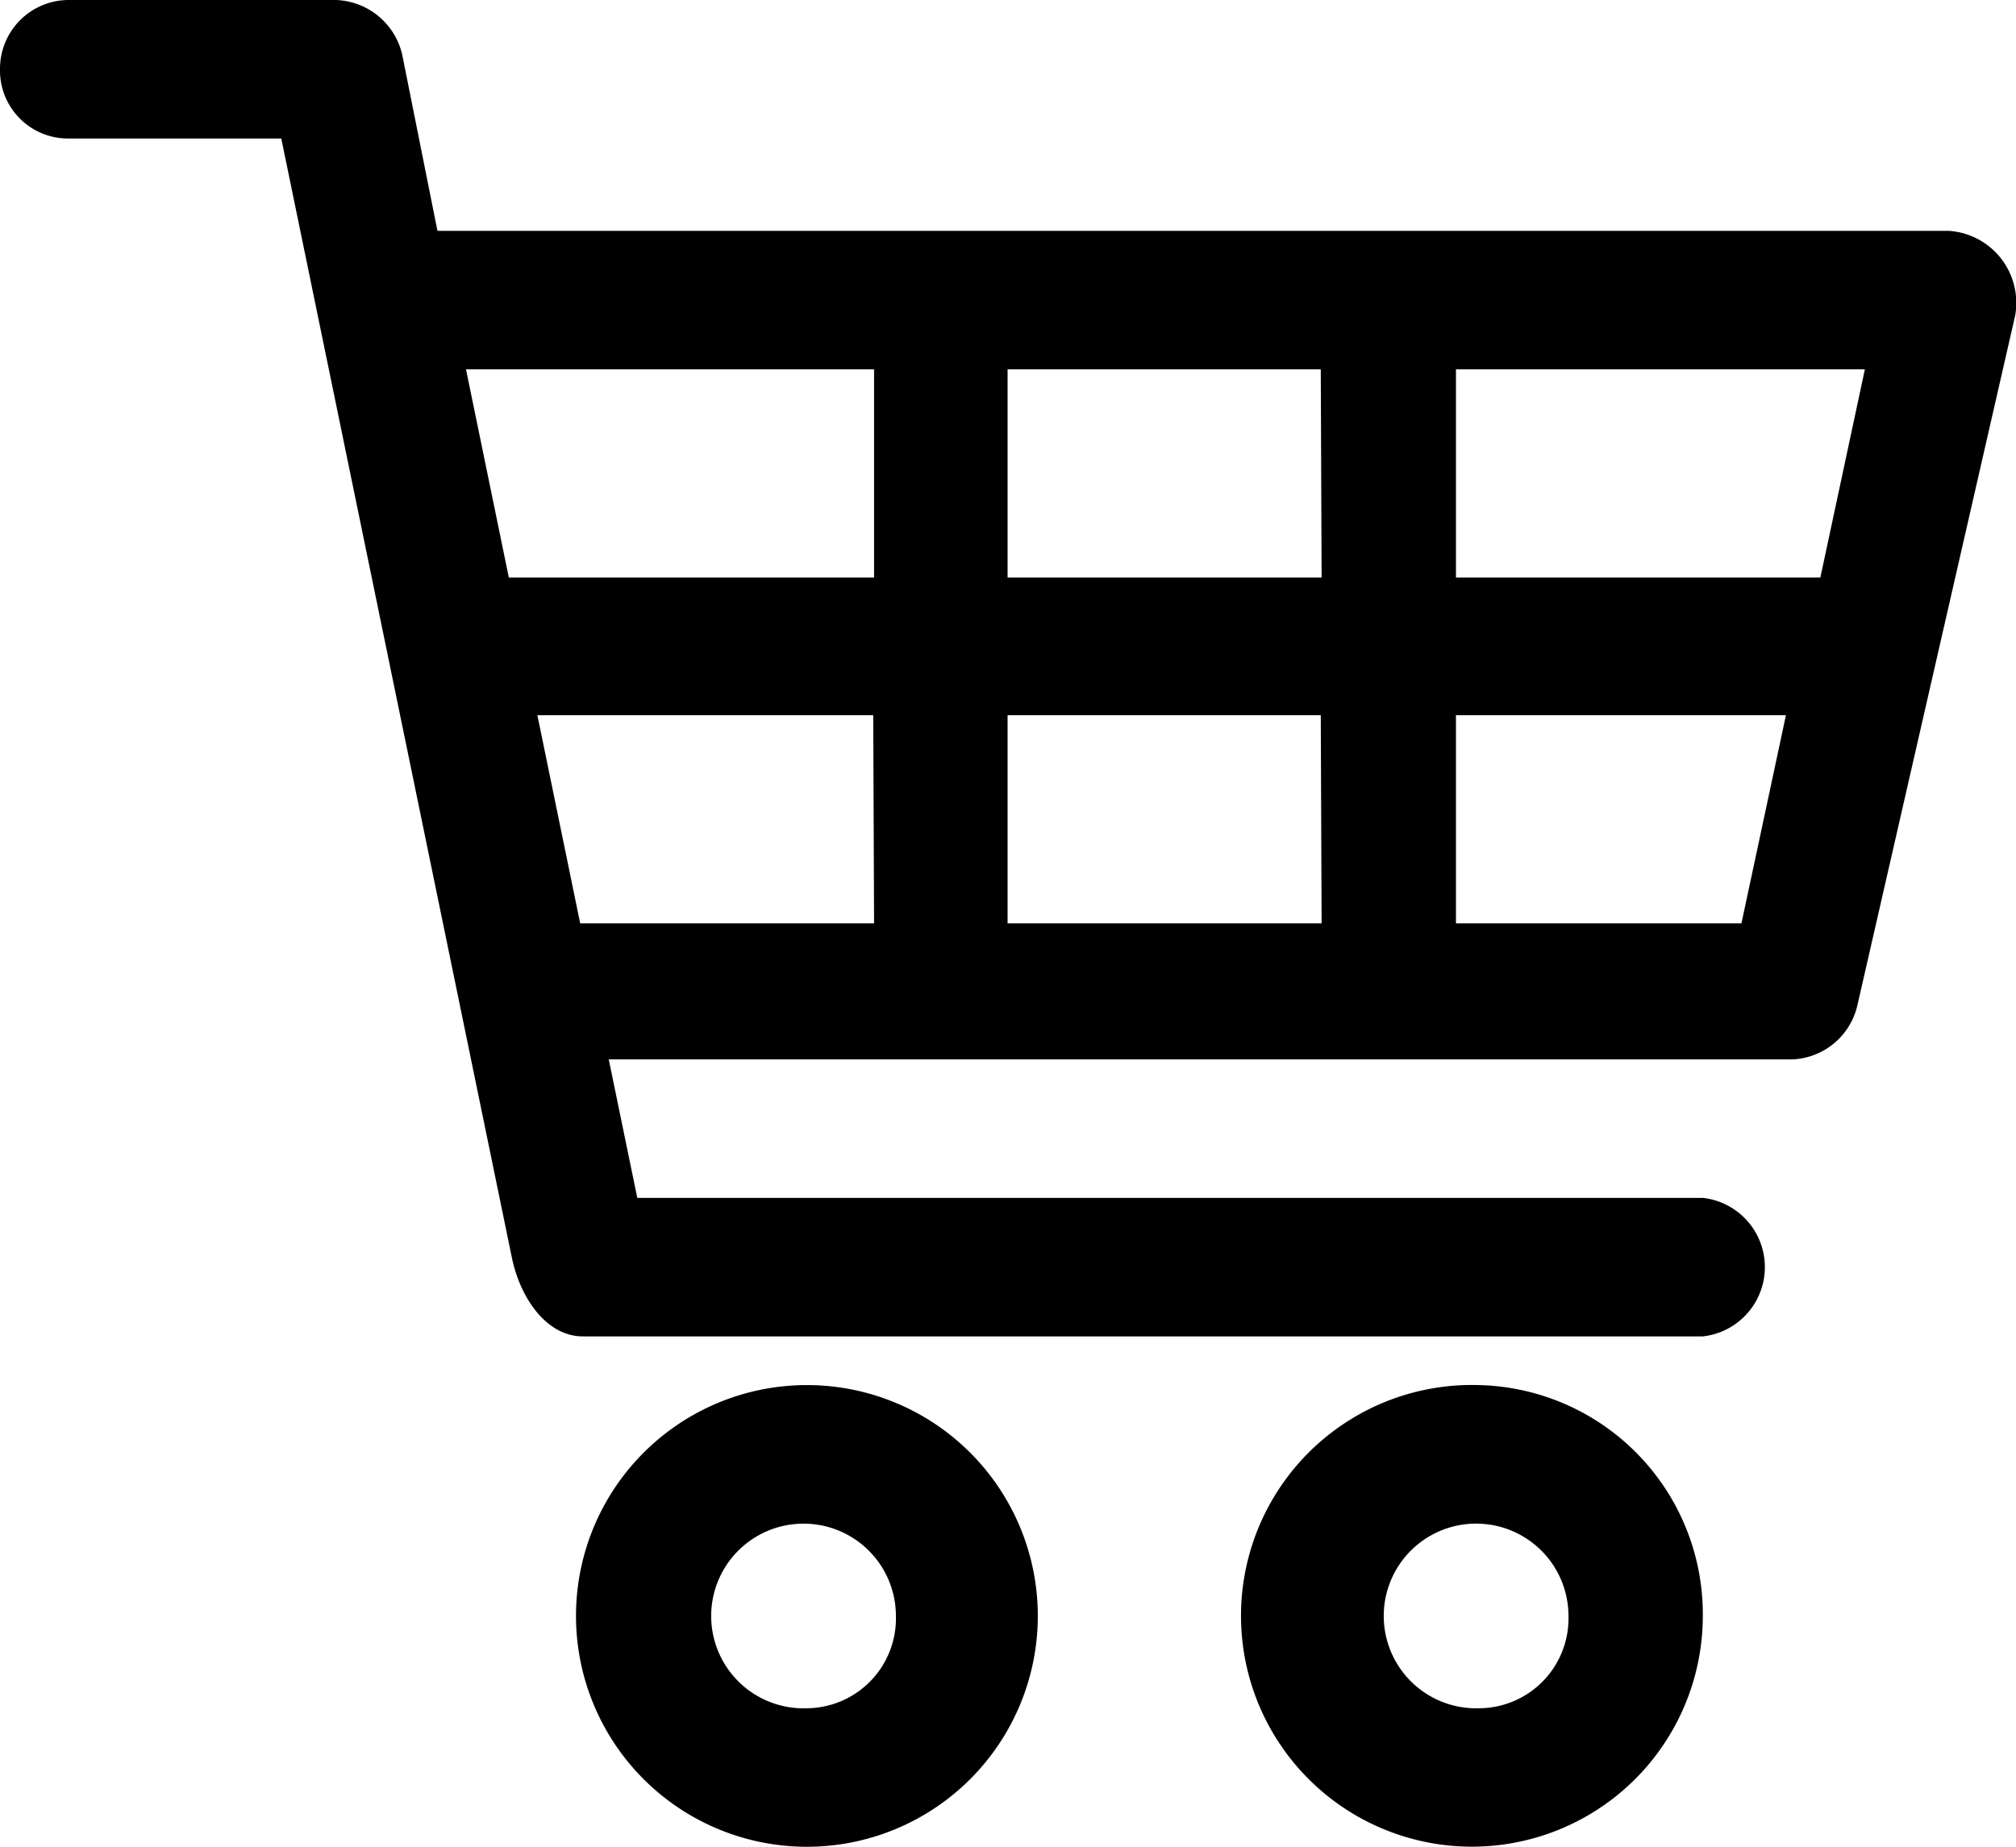 <svg xmlns="http://www.w3.org/2000/svg" viewBox="0 0 24.01 22"><defs><style>.cls-1{fill-rule:evenodd;}</style></defs><title>basket-black</title><g id="Слой_2" data-name="Слой 2"><g id="header"><g id="basket"><path class="cls-1" d="M17.61,16.5a2.75,2.75,0,1,0,2.67,2.75A2.73,2.73,0,0,0,17.61,16.5Zm0,3.85a1.1,1.1,0,1,1,1.07-1.1A1.07,1.07,0,0,1,17.61,20.35Zm-8-3.85a2.75,2.75,0,0,0,0,5.5,2.75,2.75,0,0,0,0-5.5Zm0,3.85a1.1,1.1,0,1,1,1.06-1.1A1.07,1.07,0,0,1,9.61,20.35Zm13.6-17.6h-18L4.79.65A.84.84,0,0,0,4,0H.8A.82.82,0,0,0,0,.83a.81.81,0,0,0,.8.82H3.35L6.1,15c.11.5.43.92.84.92H20.28a.83.83,0,0,0,0-1.65H7.59l-.34-1.65h14.1a.83.83,0,0,0,.77-.64L24,3.76A.86.86,0,0,0,23.21,2.75ZM10.41,11H6.91L6.4,8.52h4Zm0-4.12H6.06L5.55,4.4h4.86ZM15.74,11H12V8.52h3.73Zm0-4.12H12V4.4h3.73Zm5,4.12H17.34V8.52h3.93Zm.94-4.12H17.34V4.4h4.87Z"/></g></g></g></svg>